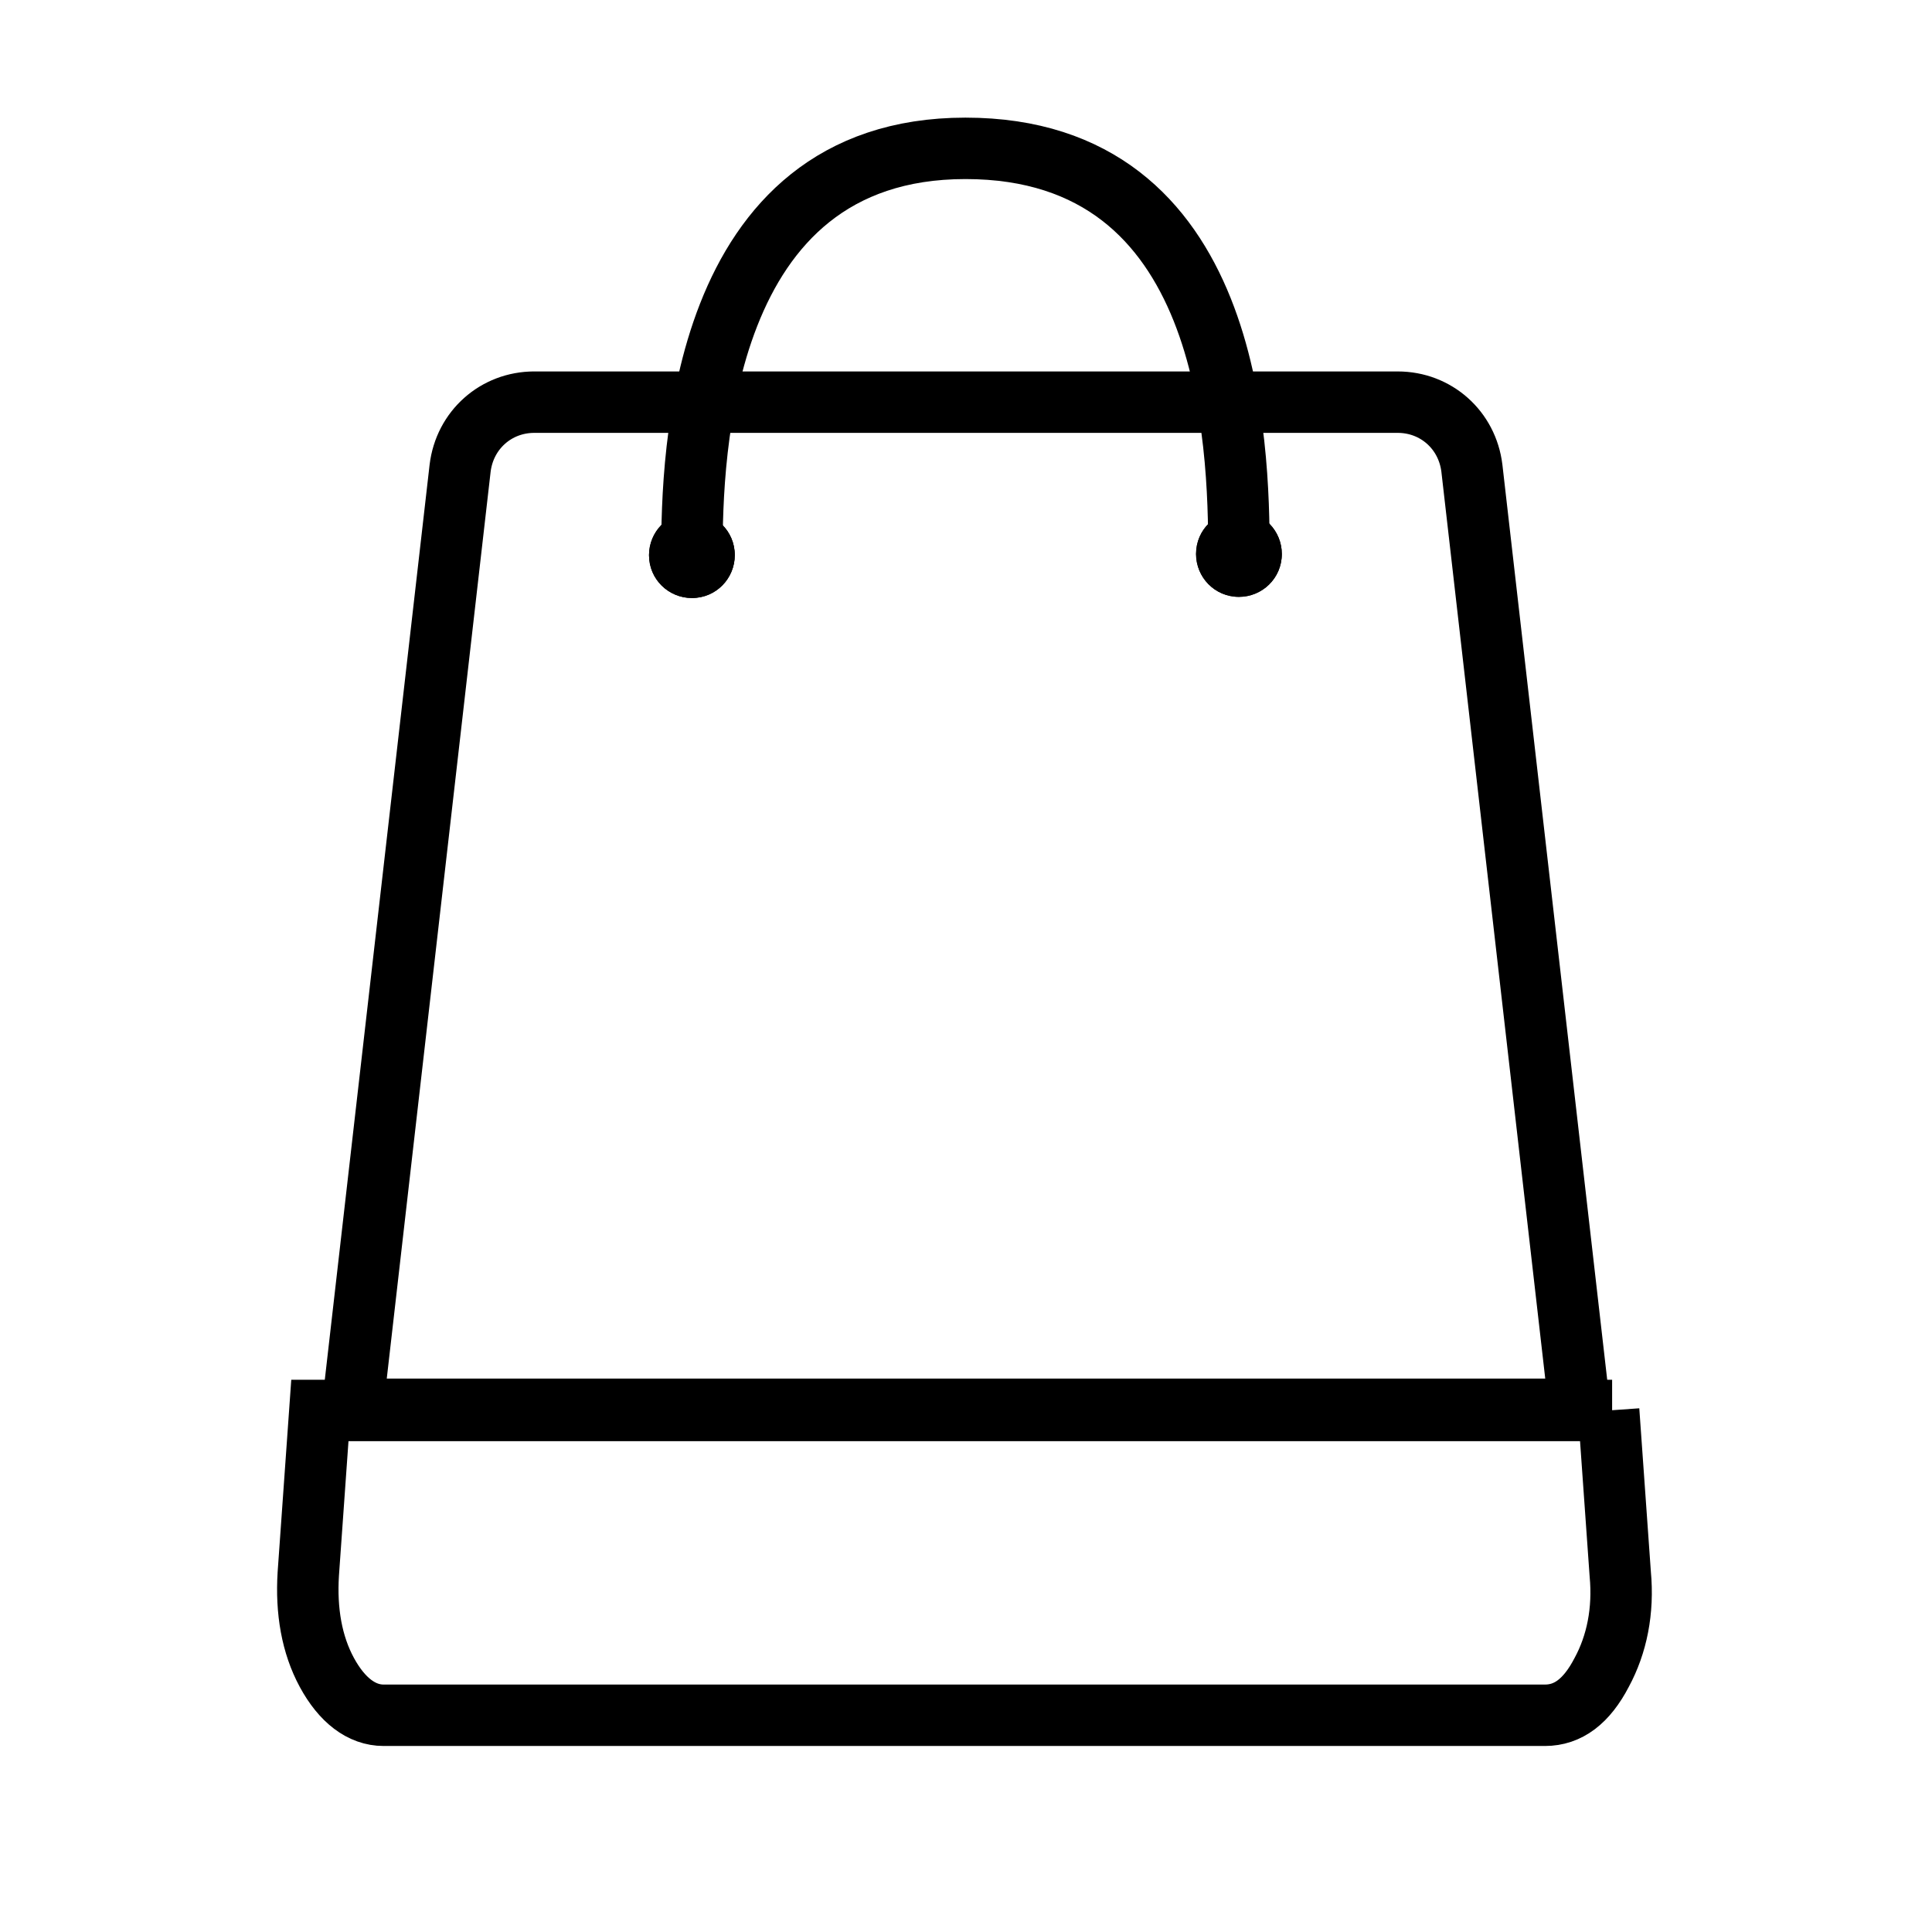 <?xml version="1.0" encoding="UTF-8"?>
<!DOCTYPE svg PUBLIC "-//W3C//DTD SVG 1.1//EN" "http://www.w3.org/Graphics/SVG/1.1/DTD/svg11.dtd">
<!-- Creator: CorelDRAW 2018 (64-Bit) -->
<svg xmlns="http://www.w3.org/2000/svg" xml:space="preserve" width="1.667in" height="1.667in" version="1.1" style="shape-rendering:geometricPrecision; text-rendering:geometricPrecision; image-rendering:optimizeQuality; fill-rule:evenodd; clip-rule:evenodd"
viewBox="0 0 1667 1667"
 xmlns:xlink="http://www.w3.org/1999/xlink">
 <defs>
  <style type="text/css">
   <![CDATA[
    .str1 {stroke:black;stroke-width:53;stroke-miterlimit:2.613}
    .str0 {stroke:black;stroke-width:53;stroke-linejoin:round;stroke-miterlimit:2.613}
    .fil0 {fill:none}
    .fil1 {fill:black}
   ]]>
  </style>
 </defs>
 <g id="Layer_x0020_1">
  <path class="fil0 str0" d="M460 347l746 0c33,0 60,24 64,57l93 812 -1059 0 93 -812c4,-33 31,-57 64,-57z"/>
  <path class="fil0 str1" d="M1391 1217l-1115 0 -10 141c-2,32 3,61 16,85 13,24 30,37 49,37l1002 0c20,0 36,-12 49,-37 13,-24 19,-53 16,-85l-10 -141z"/>
  <g>
   <path class="fil1" d="M597 442c20,0 37,16 37,37 0,20 -16,37 -37,37 -20,0 -37,-16 -37,-37 0,-20 16,-37 37,-37z"/>
   <path id="1" class="fil1" d="M597 442c20,0 37,16 37,37 0,20 -16,37 -37,37 -20,0 -37,-16 -37,-37 0,-20 16,-37 37,-37zm11 26l-11 11 0 -16 0 0c-2,1 -9,4 -11,5l11 11 -11 11 0 0c2,0 9,3 11,5l0 0 0 -16 -16 0c1,2 4,9 5,11l22 -22zm5 11l-16 0 11 11c0,-2 3,-9 5,-11zm-31 0l0 0zm5 -11c0,2 -3,9 -5,11l5 -11zm22 0l0 0c-2,0 -9,-3 -11,-5l11 5zm5 11c-1,-2 -4,-9 -5,-11l5 11zm0 0l0 0zm-16 16c2,-1 9,-4 11,-5l-11 5z"/>
  </g>
  <g>
   <path class="fil1" d="M1069 441c21,0 37,17 37,37 0,21 -17,37 -37,37 -21,0 -37,-17 -37,-37 0,-21 17,-37 37,-37z"/>
   <path id="1" class="fil1" d="M1069 441c21,0 37,17 37,37 0,21 -17,37 -37,37 -21,0 -37,-17 -37,-37 0,-21 17,-37 37,-37zm11 27l-11 11 0 -15 0 0c-2,1 -8,4 -11,4l11 11 0 0 -11 -11 0 0c0,2 -3,9 -4,11l15 0 -11 10c0,0 0,0 0,0l11 -11 0 0 0 0 0 0 0 0 0 0 0 0 0 0 0 0 0 0 0 0 11 -11c0,0 0,0 0,0zm-21 21c0,0 0,0 0,0l0 0zm0 0c0,0 0,0 0,0l11 -11 0 0 0 0 0 0 0 0 0 0 15 0c-1,-2 -4,-8 -4,-11l-11 11 11 11c0,-2 3,-9 4,-11l-26 11zm0 0c3,1 9,3 11,5 0,0 0,0 0,0l0 -15 11 11 0 0 -21 0zm-5 -11c1,2 4,8 4,10l-4 -10zm4 -11c0,0 0,0 0,0l0 0zm21 0l0 0 0 0zm0 0c-2,0 -9,-3 -11,-4l11 4zm-11 26c2,-1 8,-4 11,-4l-11 4z"/>
  </g>
  <path class="fil0 str1" d="M597 478c0,-84 6,-350 236,-350 230,0 236,254 236,350"/>
 </g>
</svg>
